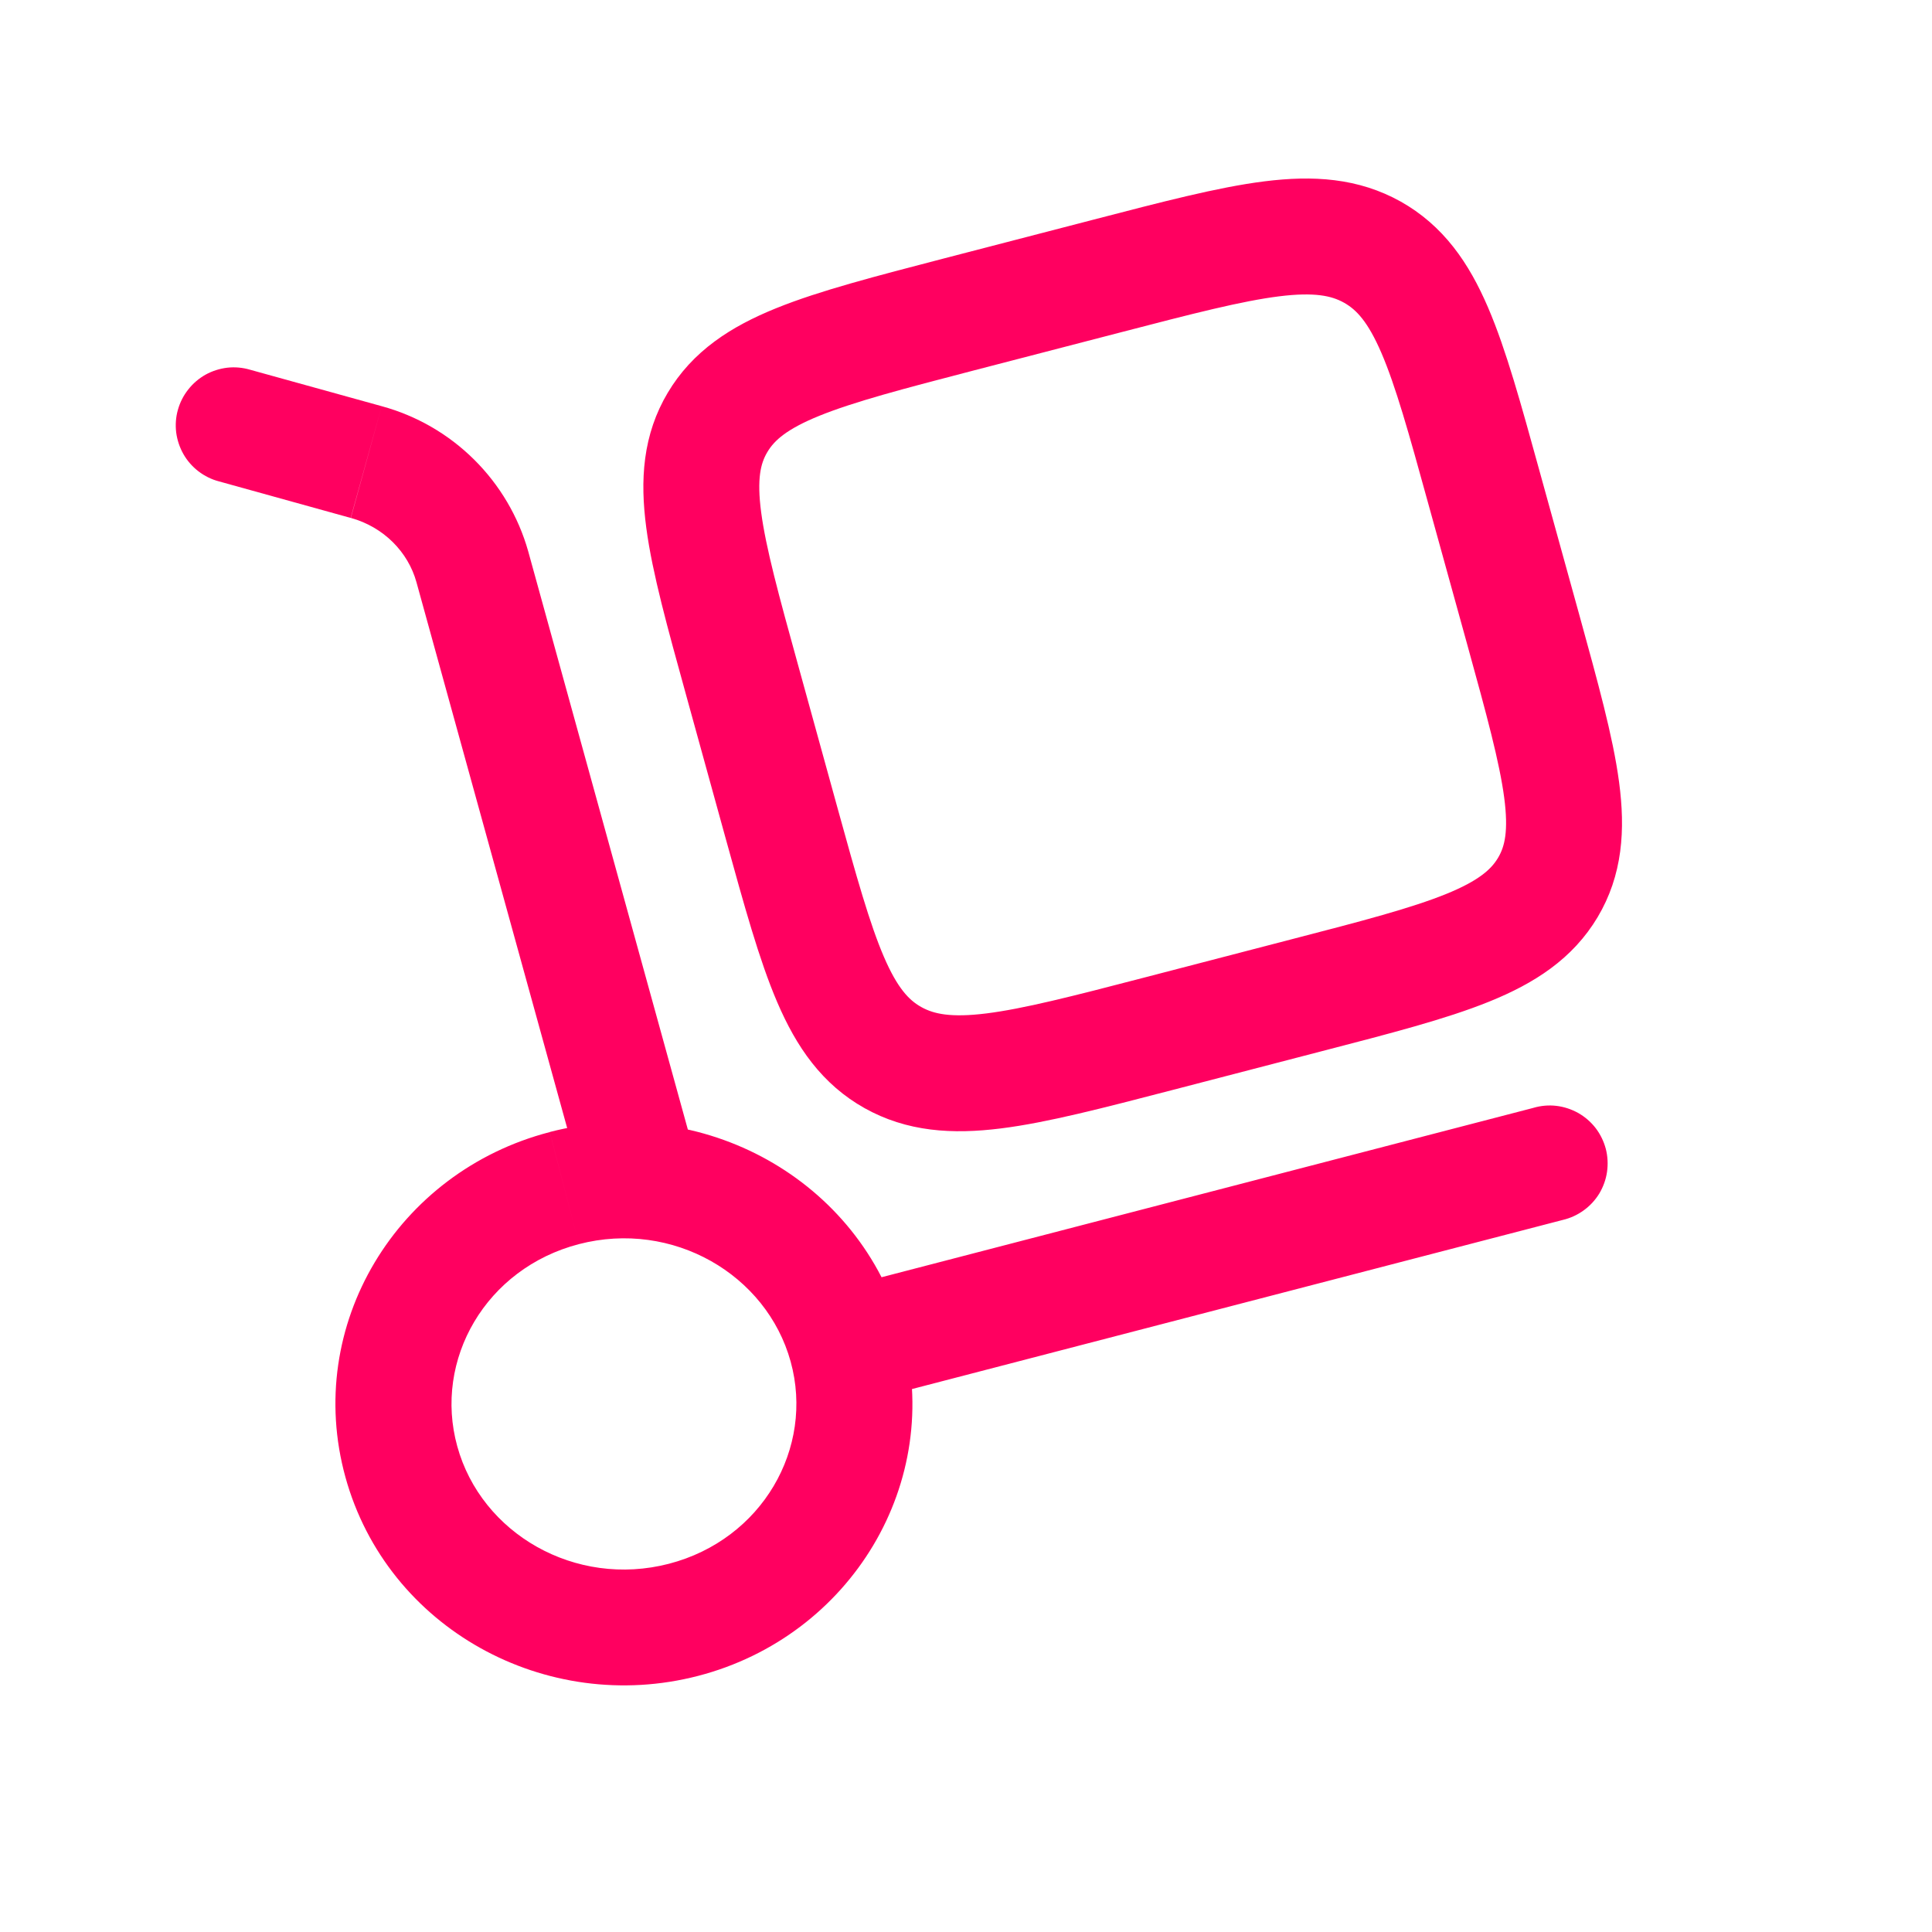 <svg width="25" height="25" viewBox="0 0 25 25" fill="none" xmlns="http://www.w3.org/2000/svg">
<path d="M7.54 15.324C7.566 15.419 7.611 15.508 7.671 15.586C7.732 15.664 7.807 15.729 7.893 15.777C7.979 15.826 8.073 15.857 8.171 15.869C8.269 15.881 8.368 15.874 8.463 15.848C8.558 15.821 8.647 15.777 8.724 15.716C8.802 15.655 8.867 15.58 8.916 15.494C8.964 15.409 8.995 15.314 9.007 15.216C9.019 15.119 9.012 15.02 8.986 14.925L7.54 15.324ZM3.235 4.784C3.14 4.756 3.04 4.747 2.941 4.758C2.842 4.77 2.747 4.8 2.66 4.848C2.573 4.897 2.497 4.962 2.436 5.04C2.374 5.118 2.329 5.207 2.302 5.303C2.275 5.398 2.268 5.498 2.28 5.597C2.293 5.695 2.325 5.791 2.374 5.877C2.423 5.963 2.489 6.038 2.568 6.099C2.647 6.159 2.737 6.204 2.833 6.229L3.235 4.784ZM20.222 15.786C20.32 15.763 20.412 15.721 20.493 15.662C20.574 15.604 20.643 15.529 20.695 15.444C20.746 15.358 20.781 15.262 20.795 15.163C20.809 15.064 20.804 14.963 20.779 14.866C20.753 14.769 20.709 14.678 20.648 14.598C20.587 14.519 20.511 14.453 20.424 14.403C20.336 14.354 20.24 14.322 20.141 14.31C20.041 14.298 19.94 14.307 19.844 14.335L20.222 15.786ZM10.231 17.619C10.54 18.739 9.86 19.922 8.656 20.235L9.033 21.686C11.01 21.173 12.219 19.184 11.677 17.219L10.231 17.619ZM8.656 20.235C7.444 20.549 6.228 19.845 5.917 18.715L4.47 19.115C5.01 21.07 7.064 22.197 9.033 21.686L8.656 20.235ZM5.917 18.715C5.607 17.595 6.287 16.412 7.491 16.099L7.114 14.649C5.137 15.162 3.928 17.15 4.47 19.115L5.917 18.715ZM7.491 16.099C8.703 15.784 9.919 16.489 10.231 17.619L11.677 17.219C11.137 15.264 9.083 14.137 7.114 14.648L7.491 16.099ZM8.986 14.925L6.835 7.134L5.389 7.534L7.54 15.324L8.986 14.925ZM4.939 5.256L3.235 4.784L2.833 6.229L4.538 6.702L4.939 5.256ZM6.835 7.134C6.708 6.684 6.466 6.275 6.134 5.946C5.802 5.617 5.39 5.379 4.939 5.256L4.54 6.702C4.965 6.82 5.281 7.143 5.389 7.534L6.835 7.134ZM11.144 18.145L20.222 15.786L19.845 14.335L10.766 16.694L11.144 18.145Z" fill="#FF0060"/>
<path d="M9.6 8.79C9.115 7.035 8.873 6.157 9.285 5.466C9.696 4.774 10.601 4.539 12.411 4.068L14.331 3.57C16.141 3.1 17.046 2.864 17.759 3.263C18.472 3.664 18.715 4.541 19.199 6.297L19.714 8.159C20.198 9.914 20.441 10.792 20.029 11.484C19.617 12.175 18.712 12.411 16.902 12.88L14.982 13.379C13.172 13.849 12.267 14.084 11.554 13.685C10.841 13.285 10.599 12.408 10.114 10.653L9.6 8.79Z" stroke="#FF0060" stroke-width="1.5"/>
</svg>
